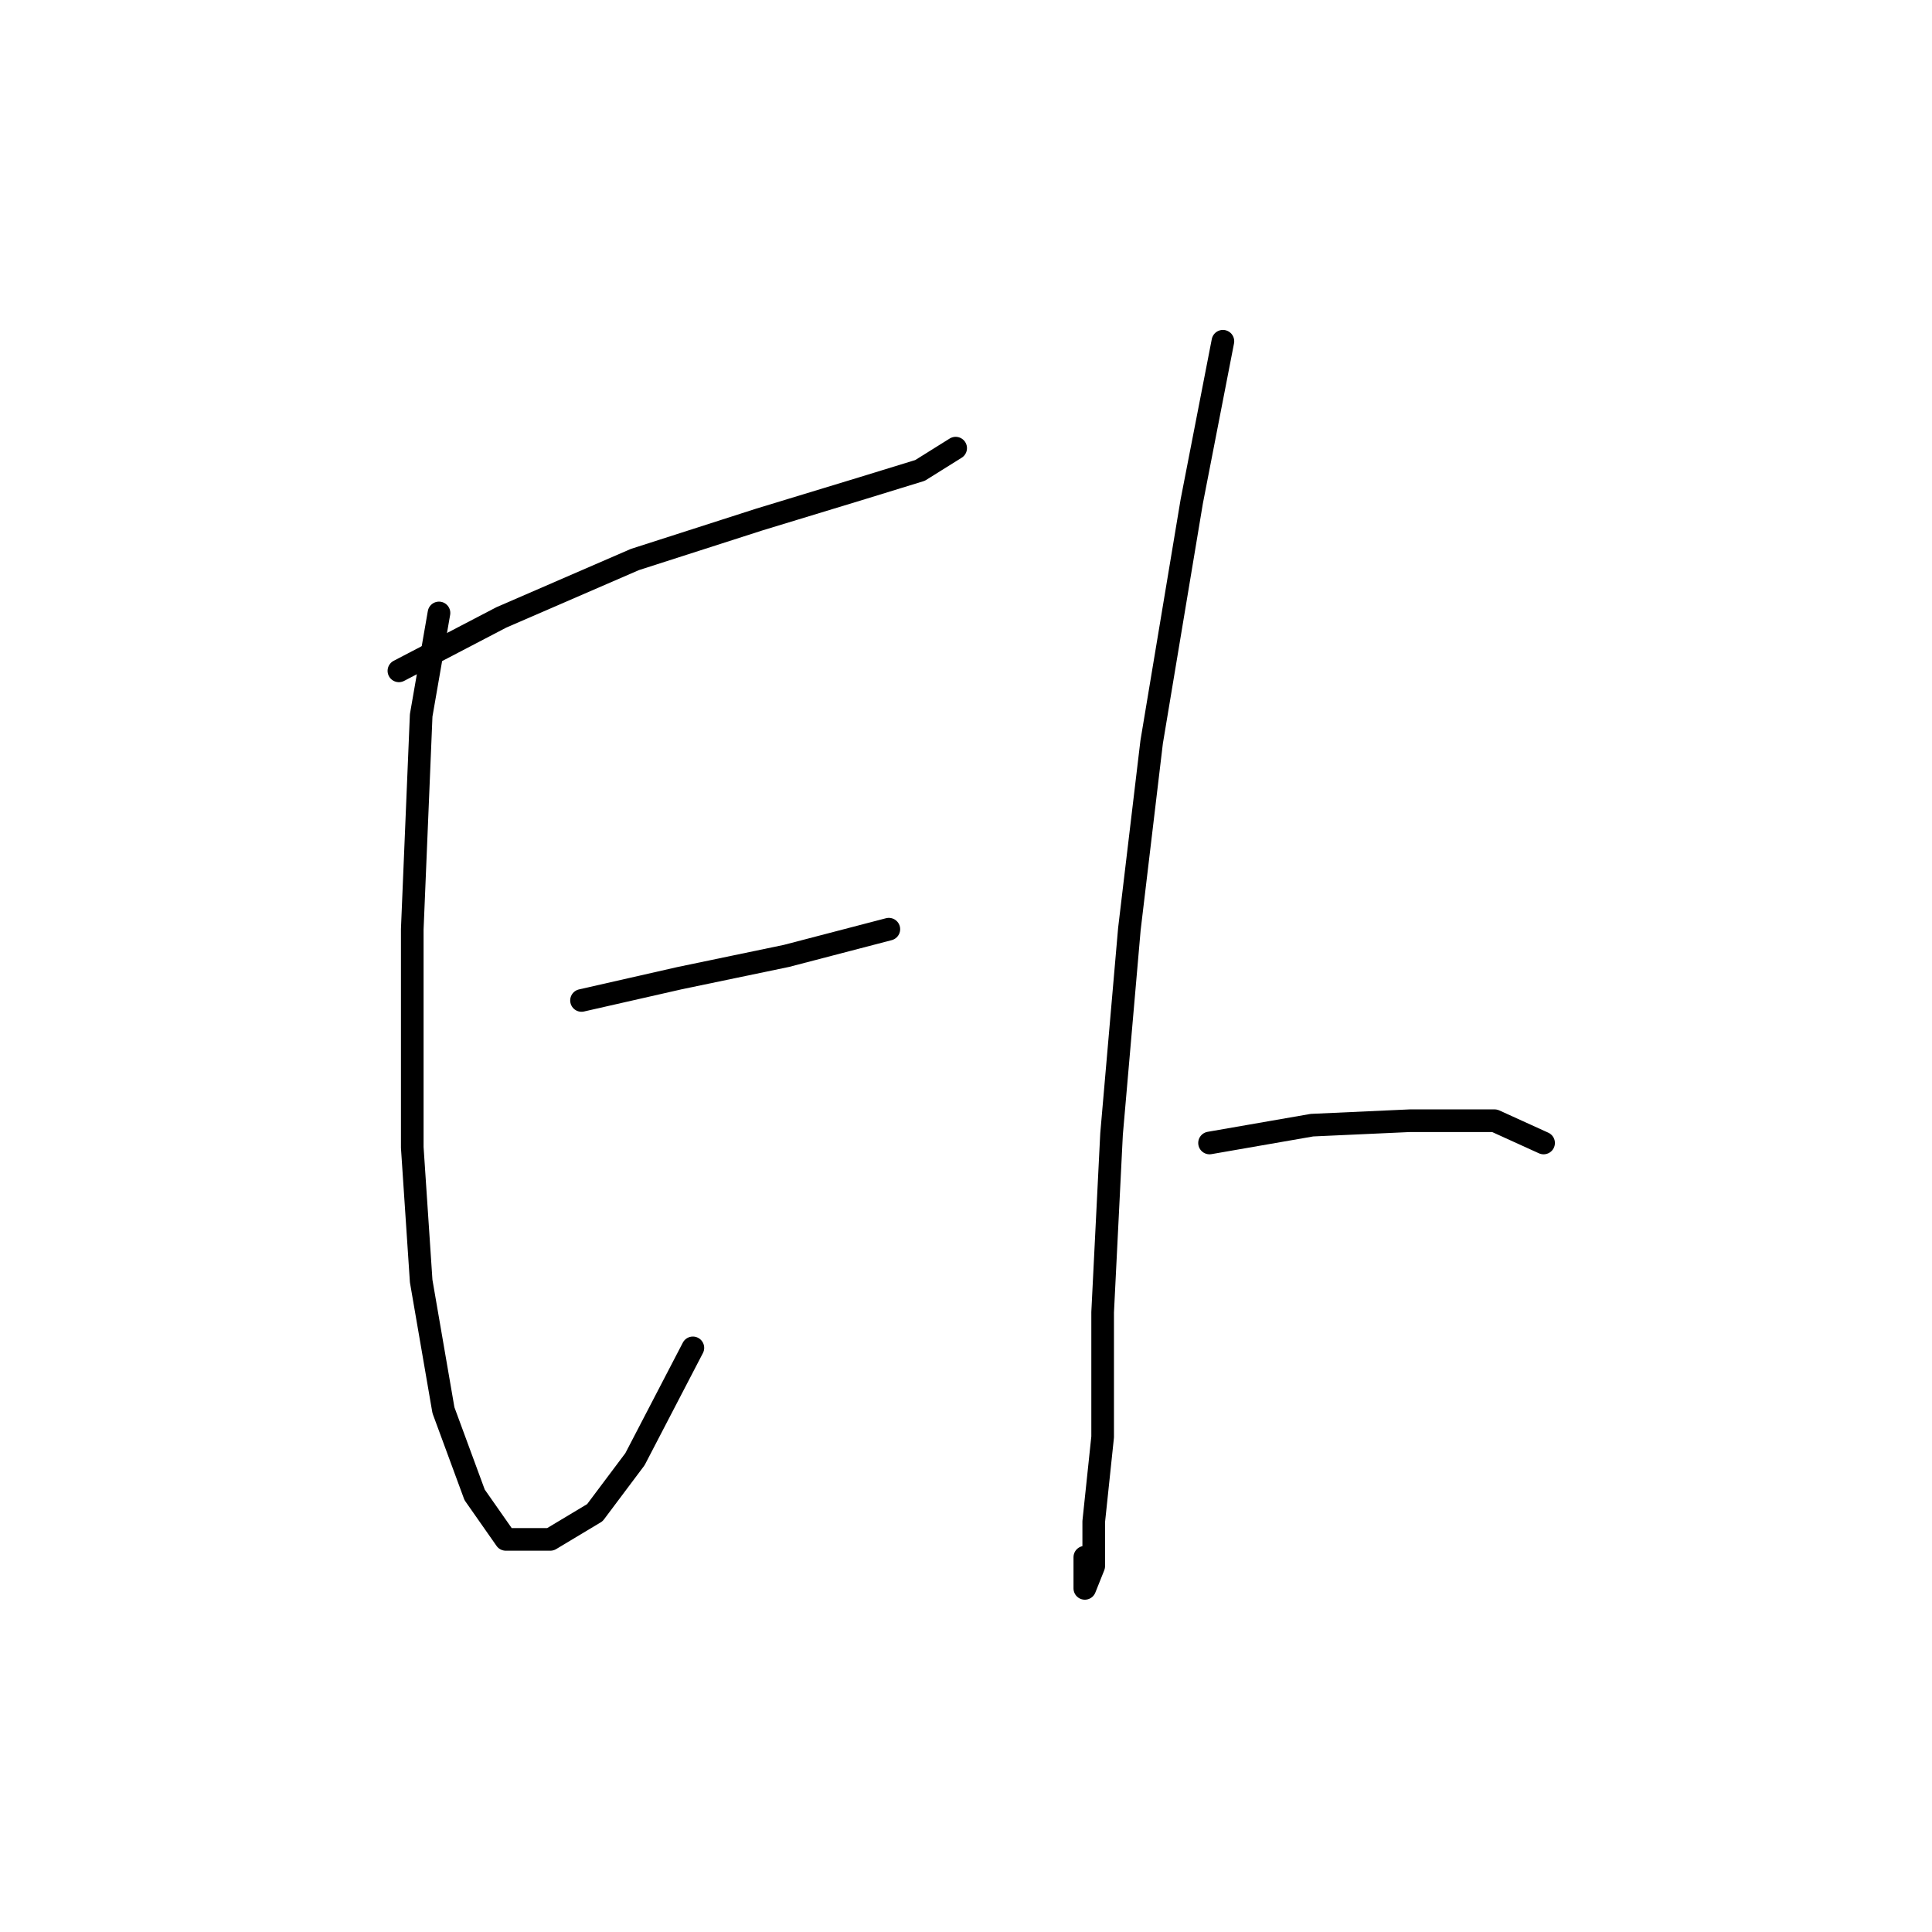 <?xml version="1.0" standalone="no"?>
    <svg width="256" height="256" xmlns="http://www.w3.org/2000/svg" version="1.1">
    <polyline stroke="black" stroke-width="3" stroke-linecap="round" fill="transparent" stroke-linejoin="round" points="52.857 88.891 66.431 81.809 84.136 74.136 100.662 68.825 114.236 64.693 121.908 62.333 126.63 59.382 126.63 59.382 " />
        <polyline stroke="black" stroke-width="3" stroke-linecap="round" fill="transparent" stroke-linejoin="round" points="58.168 81.219 55.807 94.793 54.627 123.122 54.627 152.041 55.807 169.746 58.758 186.862 62.89 198.075 67.021 203.977 72.923 203.977 78.825 200.436 84.136 193.354 91.809 178.599 91.809 178.599 " />
        <polyline stroke="black" stroke-width="3" stroke-linecap="round" fill="transparent" stroke-linejoin="round" points="77.054 132.565 90.038 129.614 104.203 126.663 117.777 123.122 117.777 123.122 " />
        <polyline stroke="black" stroke-width="3" stroke-linecap="round" fill="transparent" stroke-linejoin="round" points="162.041 45.217 157.909 66.464 152.598 98.334 149.647 123.122 147.286 150.27 146.106 173.878 146.106 190.403 144.925 201.616 144.925 207.518 143.745 210.469 143.745 206.338 143.745 206.338 " />
        <polyline stroke="black" stroke-width="3" stroke-linecap="round" fill="transparent" stroke-linejoin="round" points="160.27 151.451 173.844 149.09 186.828 148.5 198.042 148.5 204.534 151.451 204.534 151.451 " />
        </svg>